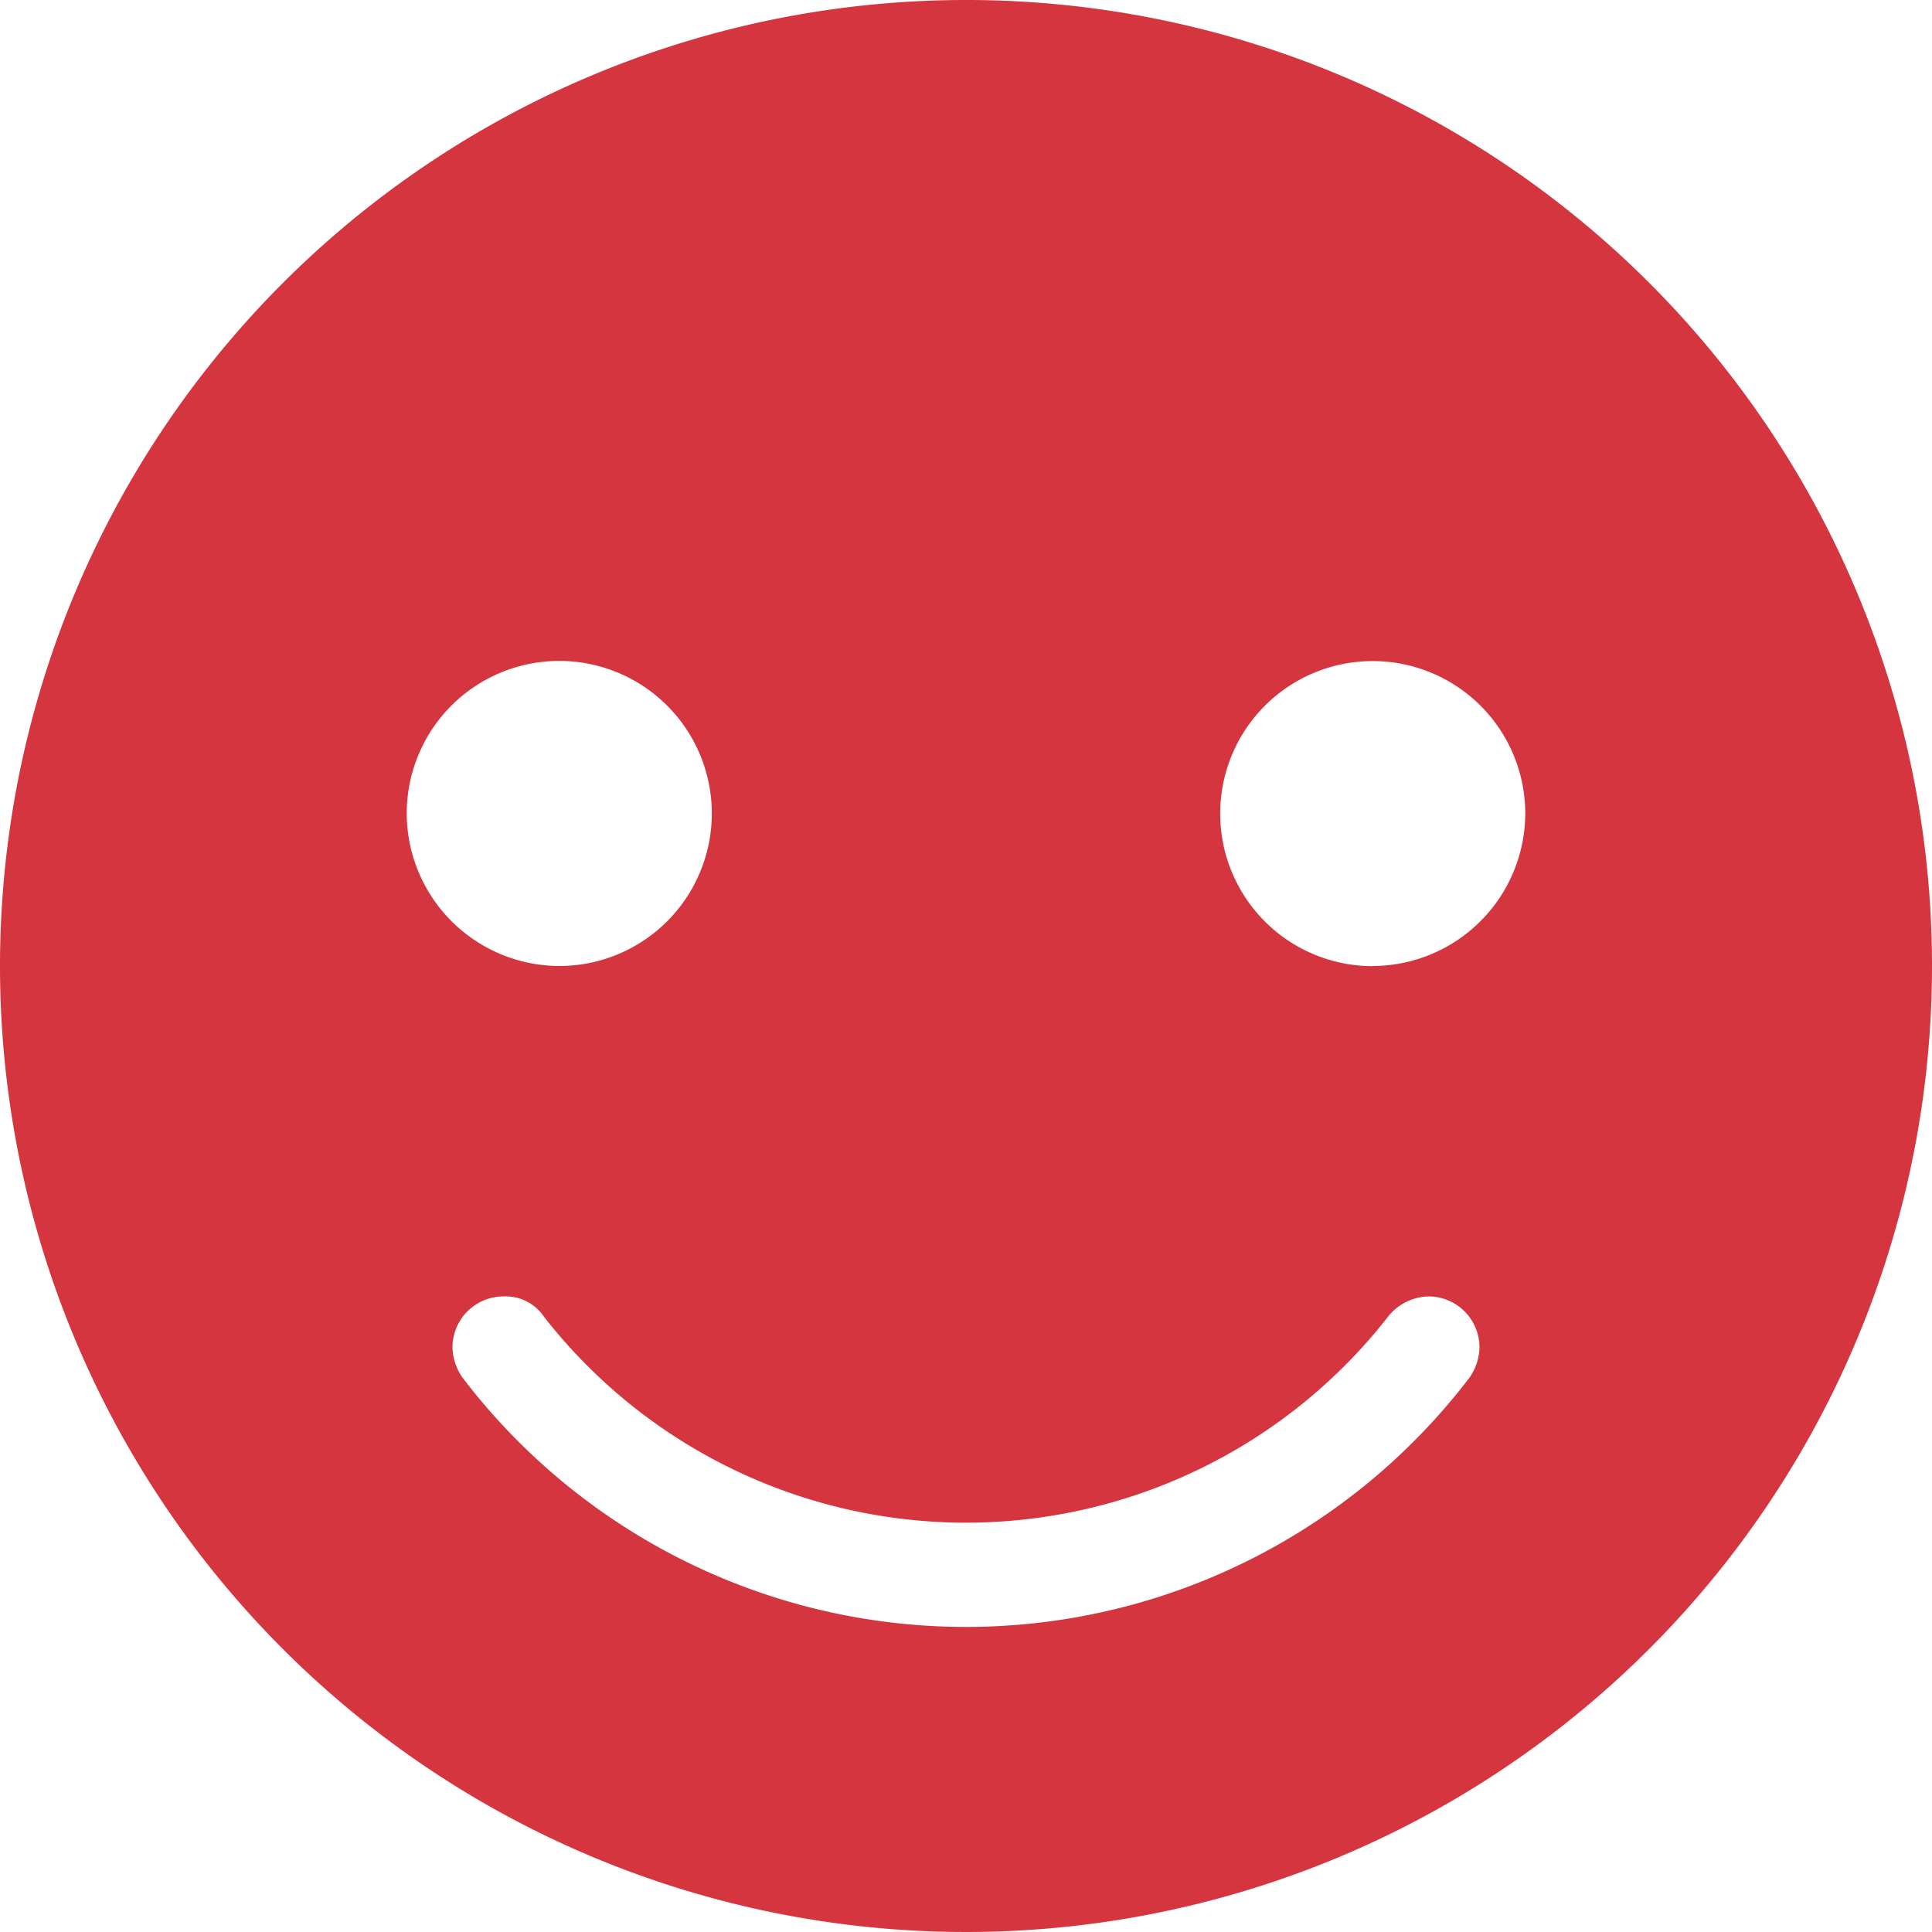 <svg xmlns="http://www.w3.org/2000/svg" width="53.5" height="53.5" viewBox="0 0 53.5 53.5">
  <path id="Path_97" data-name="Path 97" d="M36.75,10A26.75,26.75,0,1,0,63.5,36.75,26.738,26.738,0,0,0,36.75,10ZM21.263,32.526a4.224,4.224,0,1,1,4.224,4.224A4.236,4.236,0,0,1,21.263,32.526ZM50.688,48.154a17.53,17.53,0,0,1-27.876,0,1.509,1.509,0,0,1-.282-.845A1.412,1.412,0,0,1,23.938,45.9a1.279,1.279,0,0,1,1.126.563,14.825,14.825,0,0,0,23.371,0,1.47,1.47,0,0,1,1.126-.563,1.412,1.412,0,0,1,1.408,1.408A1.509,1.509,0,0,1,50.688,48.154Zm-2.675-11.4a4.224,4.224,0,1,1,4.224-4.224A4.236,4.236,0,0,1,48.013,36.75Z" transform="translate(-10 -10)" fill="#d5353f"/>
</svg>
